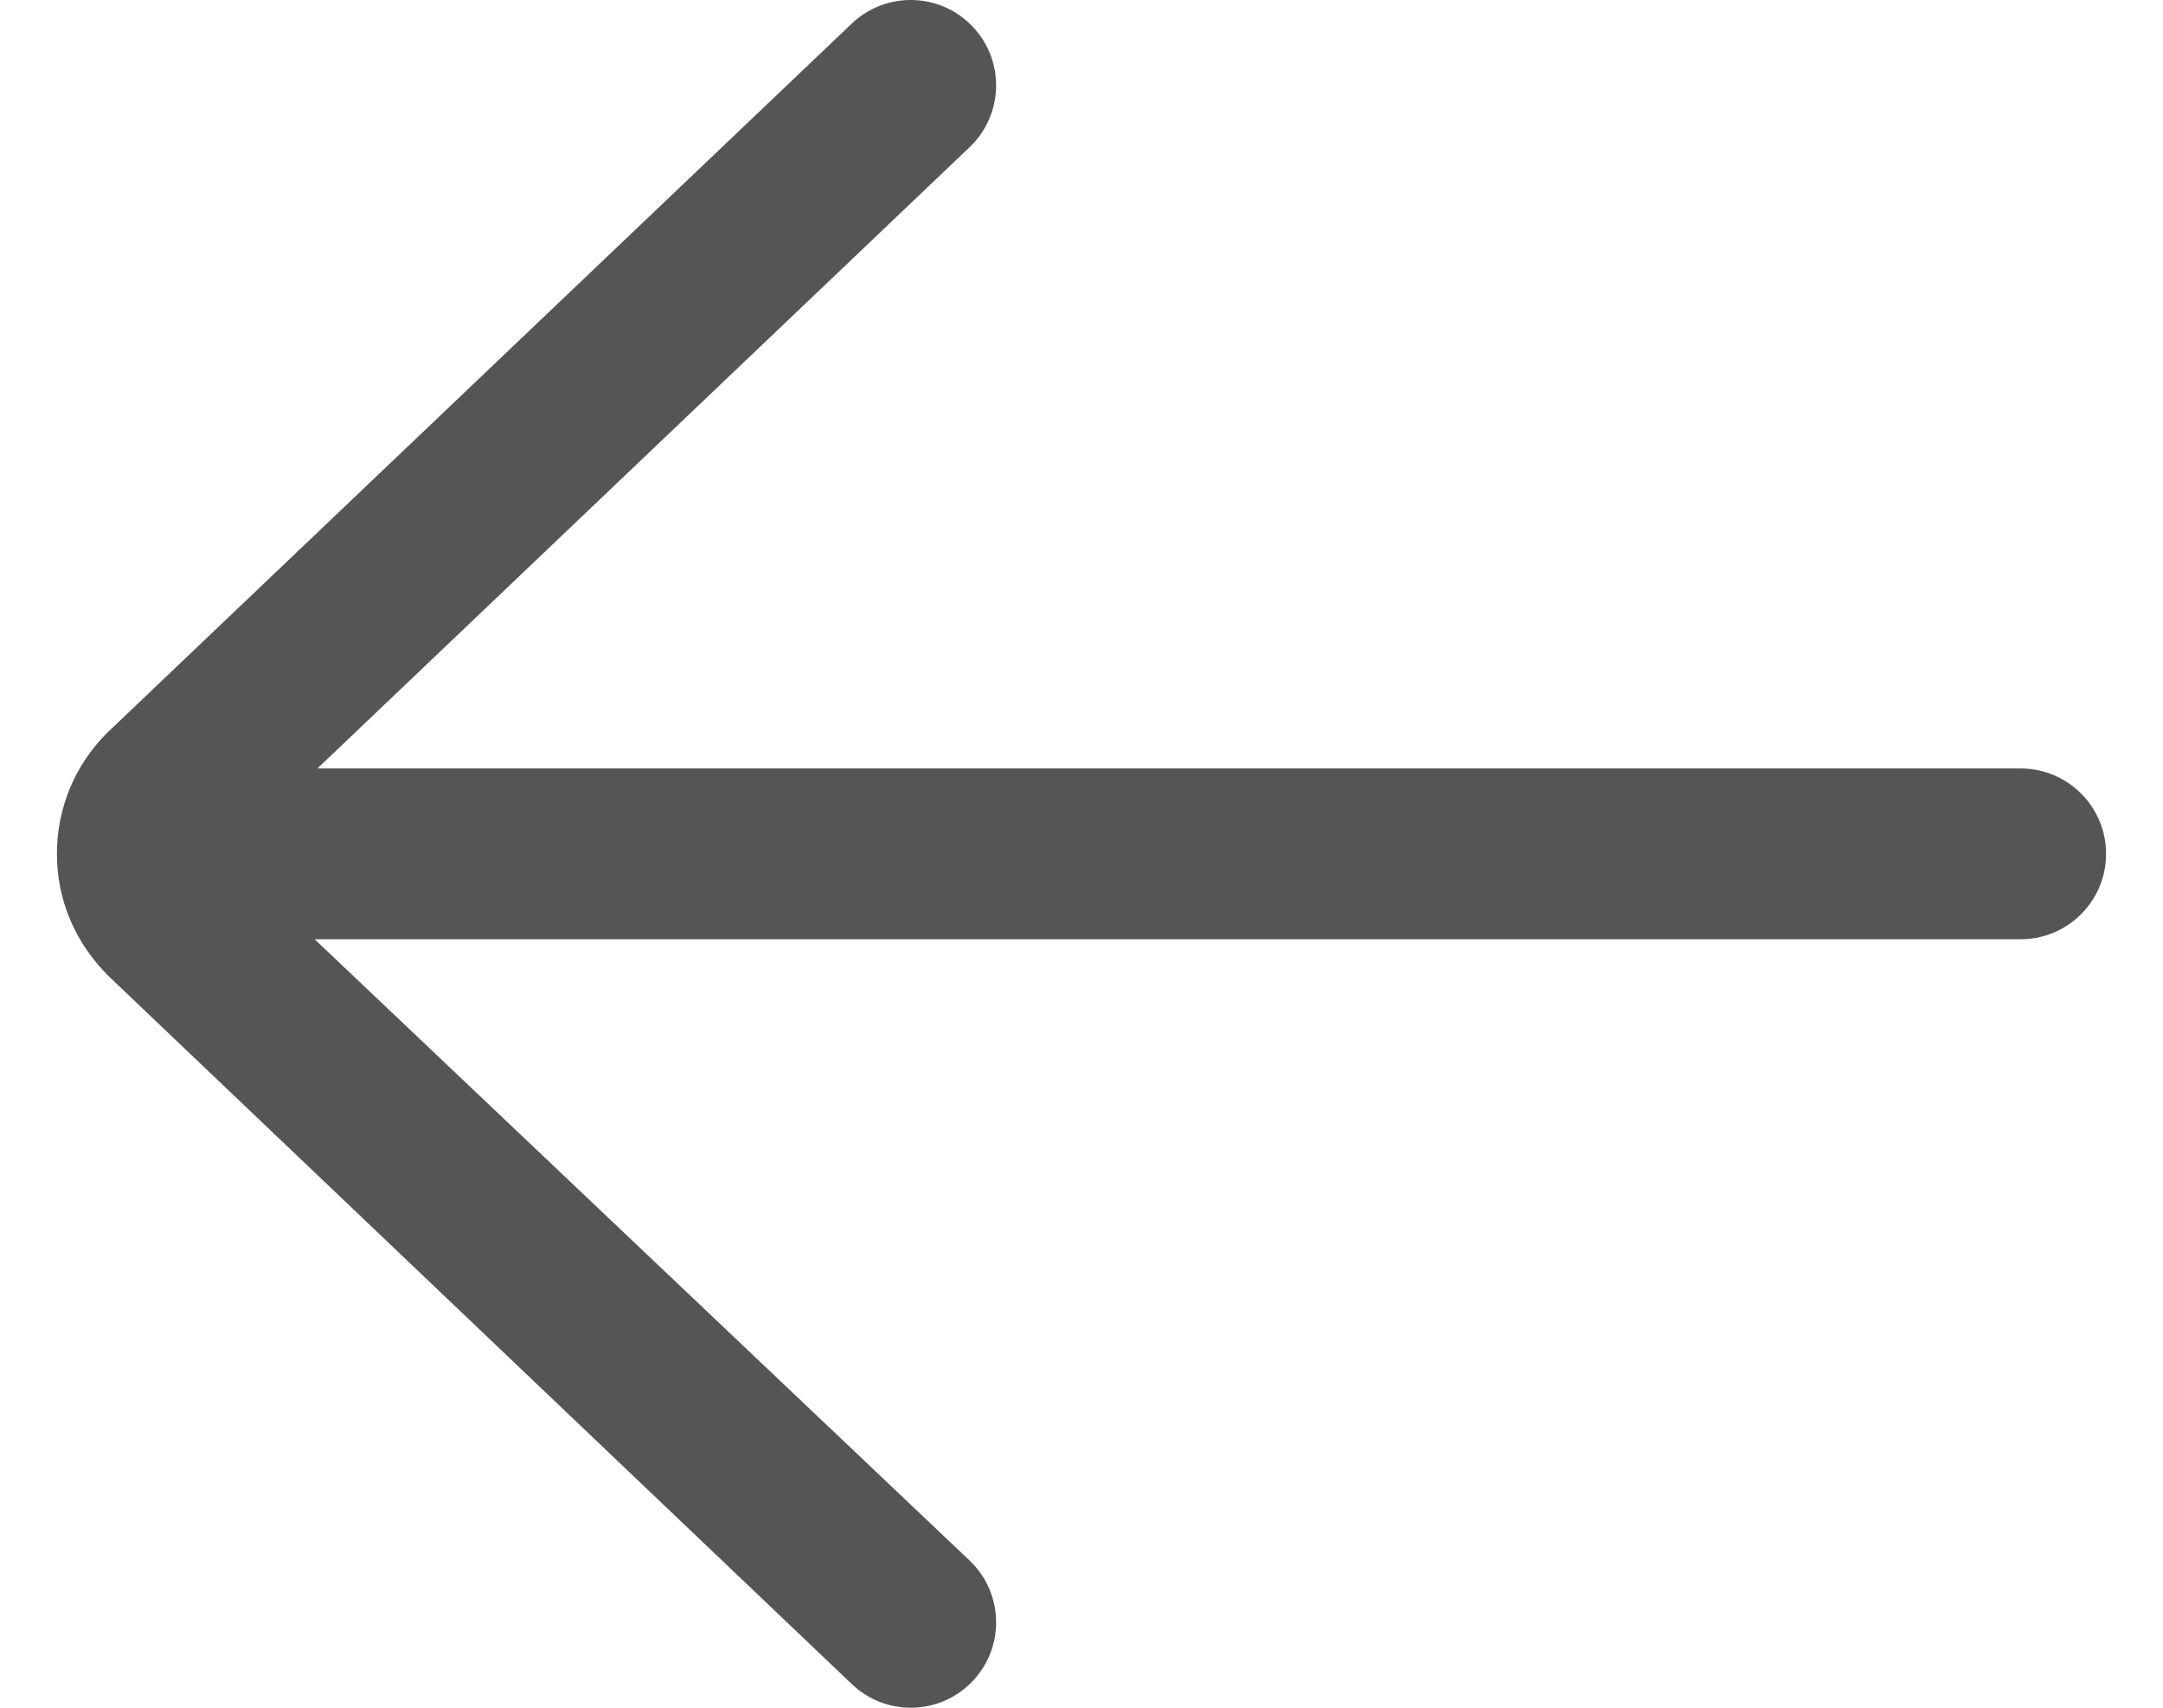 <svg width="19" height="15" viewBox="0 0 19 15" fill="none" xmlns="http://www.w3.org/2000/svg">
<path d="M17.75 6.75H2.788L8.517 1.293C8.817 1.007 8.829 0.533 8.543 0.233C8.258 -0.067 7.783 -0.079 7.482 0.207L0.939 6.439C0.656 6.723 0.5 7.099 0.5 7.5C0.5 7.901 0.656 8.277 0.953 8.573L7.483 14.793C7.628 14.931 7.814 15 8 15C8.198 15 8.396 14.922 8.543 14.767C8.829 14.467 8.817 13.993 8.517 13.707L2.764 8.25H17.75C18.164 8.25 18.5 7.914 18.5 7.5C18.5 7.086 18.164 6.75 17.75 6.75Z" fill="#555555"/>
</svg>
